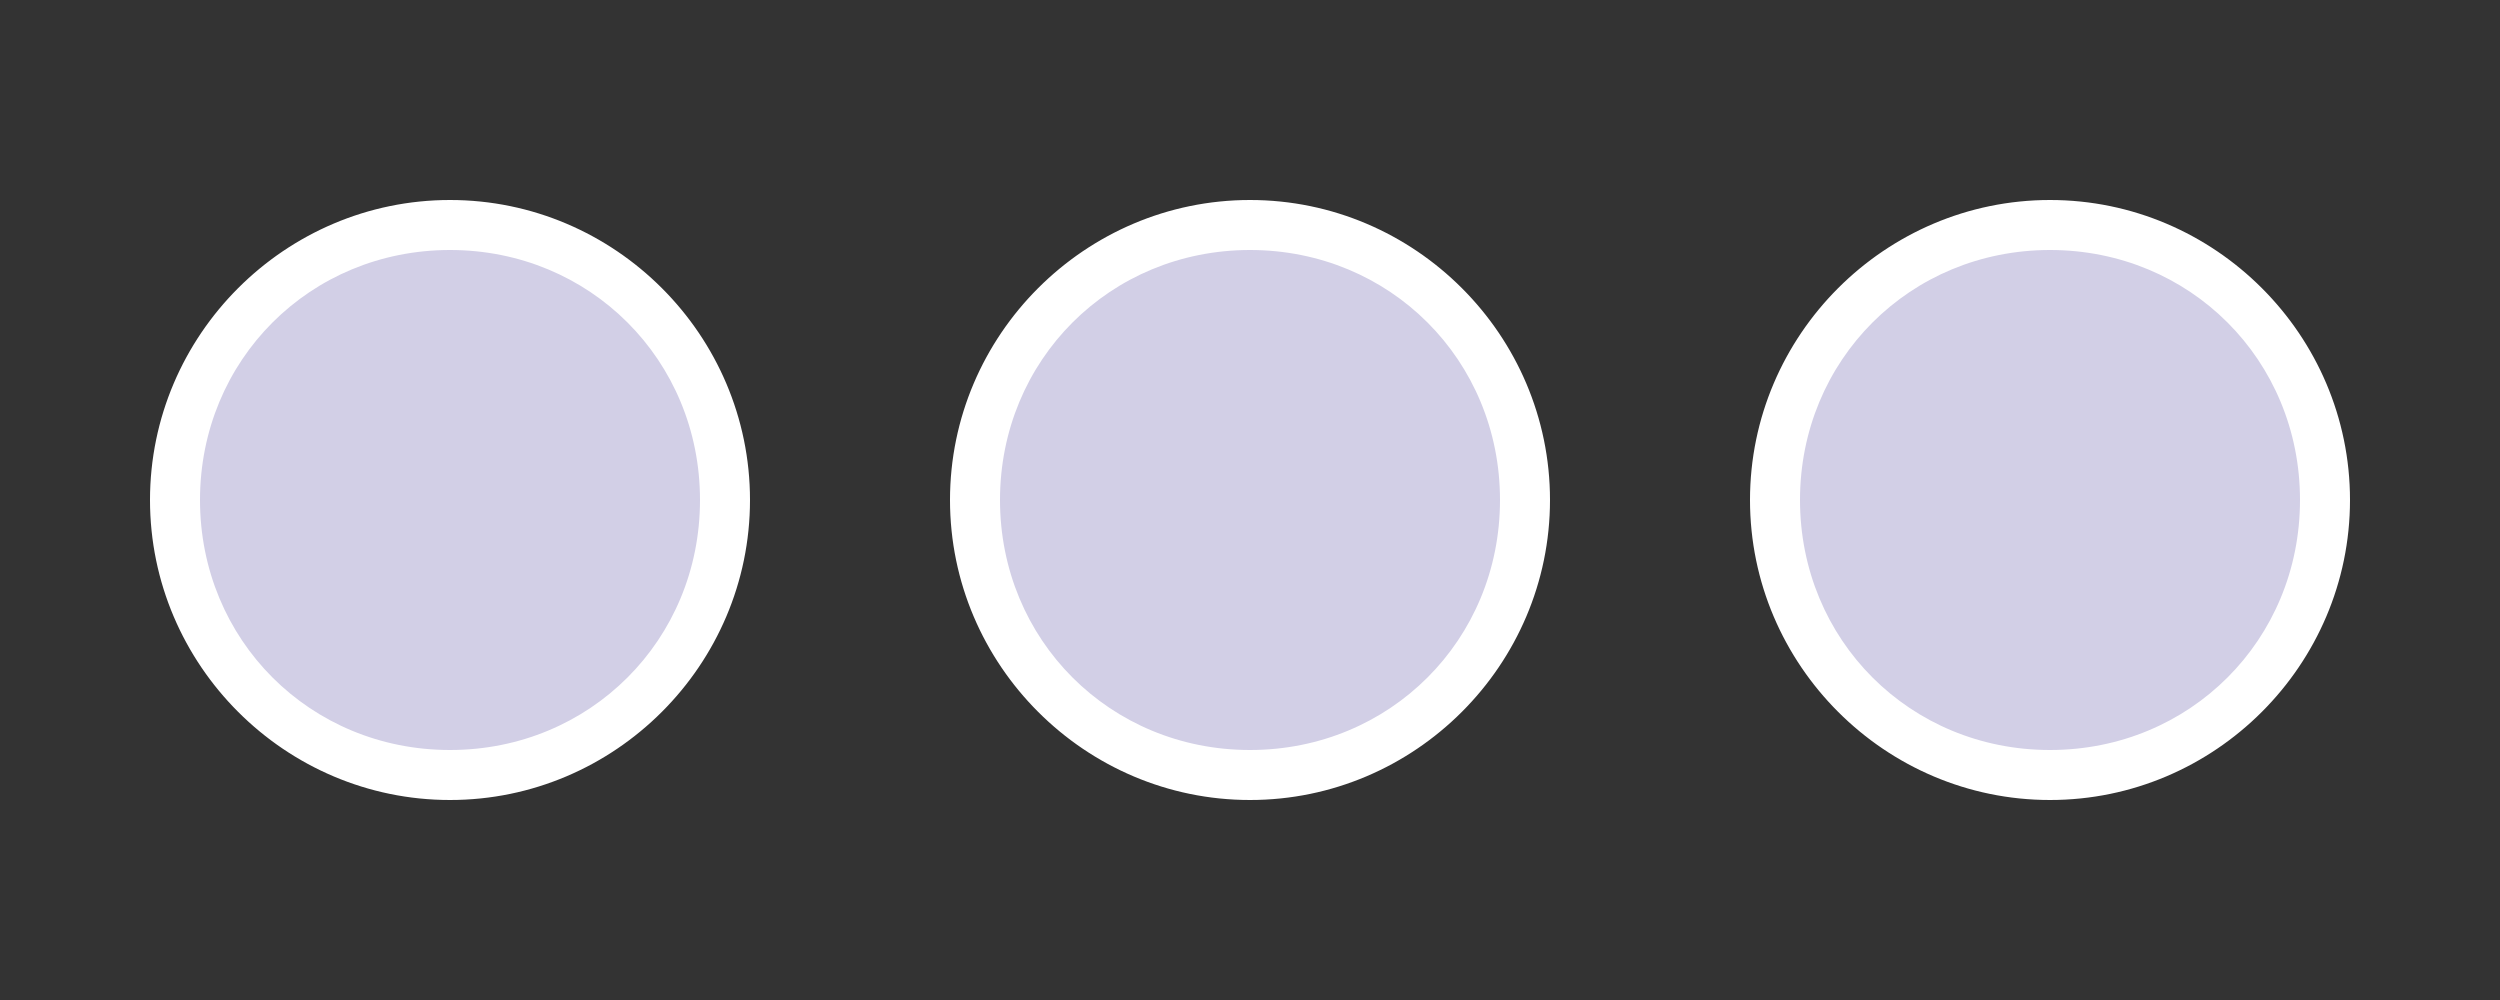 <?xml version="1.0" encoding="utf-8"?>
<svg version="1.1" xmlns="http://www.w3.org/2000/svg" xmlns:xlink="http://www.w3.org/1999/xlink" x="0px" y="0px"
	 viewBox="0 0 50 20" style="enable-background:new 0 0 50 20;" xml:space="preserve">
<rect x="0" y="0" width="50" height="20" fill="#333333" stroke="none"/>
<style type="text/css">
	.st0{fill:#D2CFE6;}
	.st1{fill:#FFFFFF;}
	.st2{fill:#FFFFFF;stroke:#D2CFE6;stroke-miterlimit:10;}

	@keyframes hideshow {
  0% { opacity: 1; }
  25% { opacity: 0.3; }
  50% { opacity: 0.3; }
  75% { opacity: 0.3; }
  100% { opacity: 1; }
}

#block1 {
  opacity: 1;
  animation: hideshow 1.5s infinite;
}
#block2 {
  opacity: 1;
  animation: hideshow 1.5s 0.5s infinite;
}
#block3 {
  opacity: 1;
  animation: hideshow 1.5s 1s infinite;
}

</style>
<g id="Слой_2">
	<g>
		<circle id="block1" class="st0" cx="9" cy="10" r="5.5"/>
		<path class="st1" d="M9,5c2.8,0,5,2.2,5,5s-2.2,5-5,5s-5-2.2-5-5S6.2,5,9,5 M9,4c-3.3,0-6,2.7-6,6s2.7,6,6,6s6-2.7,6-6S12.3,4,9,4
			L9,4z"/>
	</g>
</g>
<g id="Слой_3">
	<g>
		<circle id="block2" class="st0" cx="25" cy="10" r="5.5"/>
		<path  class="st1" d="M25,5c2.8,0,5,2.2,5,5s-2.2,5-5,5s-5-2.2-5-5S22.2,5,25,5 M25,4c-3.3,0-6,2.7-6,6s2.7,6,6,6s6-2.7,6-6
			S28.3,4,25,4L25,4z"/>
	</g>
</g>
<g id="Слой_4">
	<g>
		<circle id="block3" class="st0" cx="41" cy="10" r="5.5"/>
		<path class="st1" d="M41,5c2.8,0,5,2.2,5,5s-2.2,5-5,5s-5-2.2-5-5S38.2,5,41,5 M41,4c-3.3,0-6,2.7-6,6s2.7,6,6,6s6-2.7,6-6
			S44.3,4,41,4L41,4z"/>
	</g>
	<path class="st2" d="M22.5,8.5"/>
</g>
</svg>
